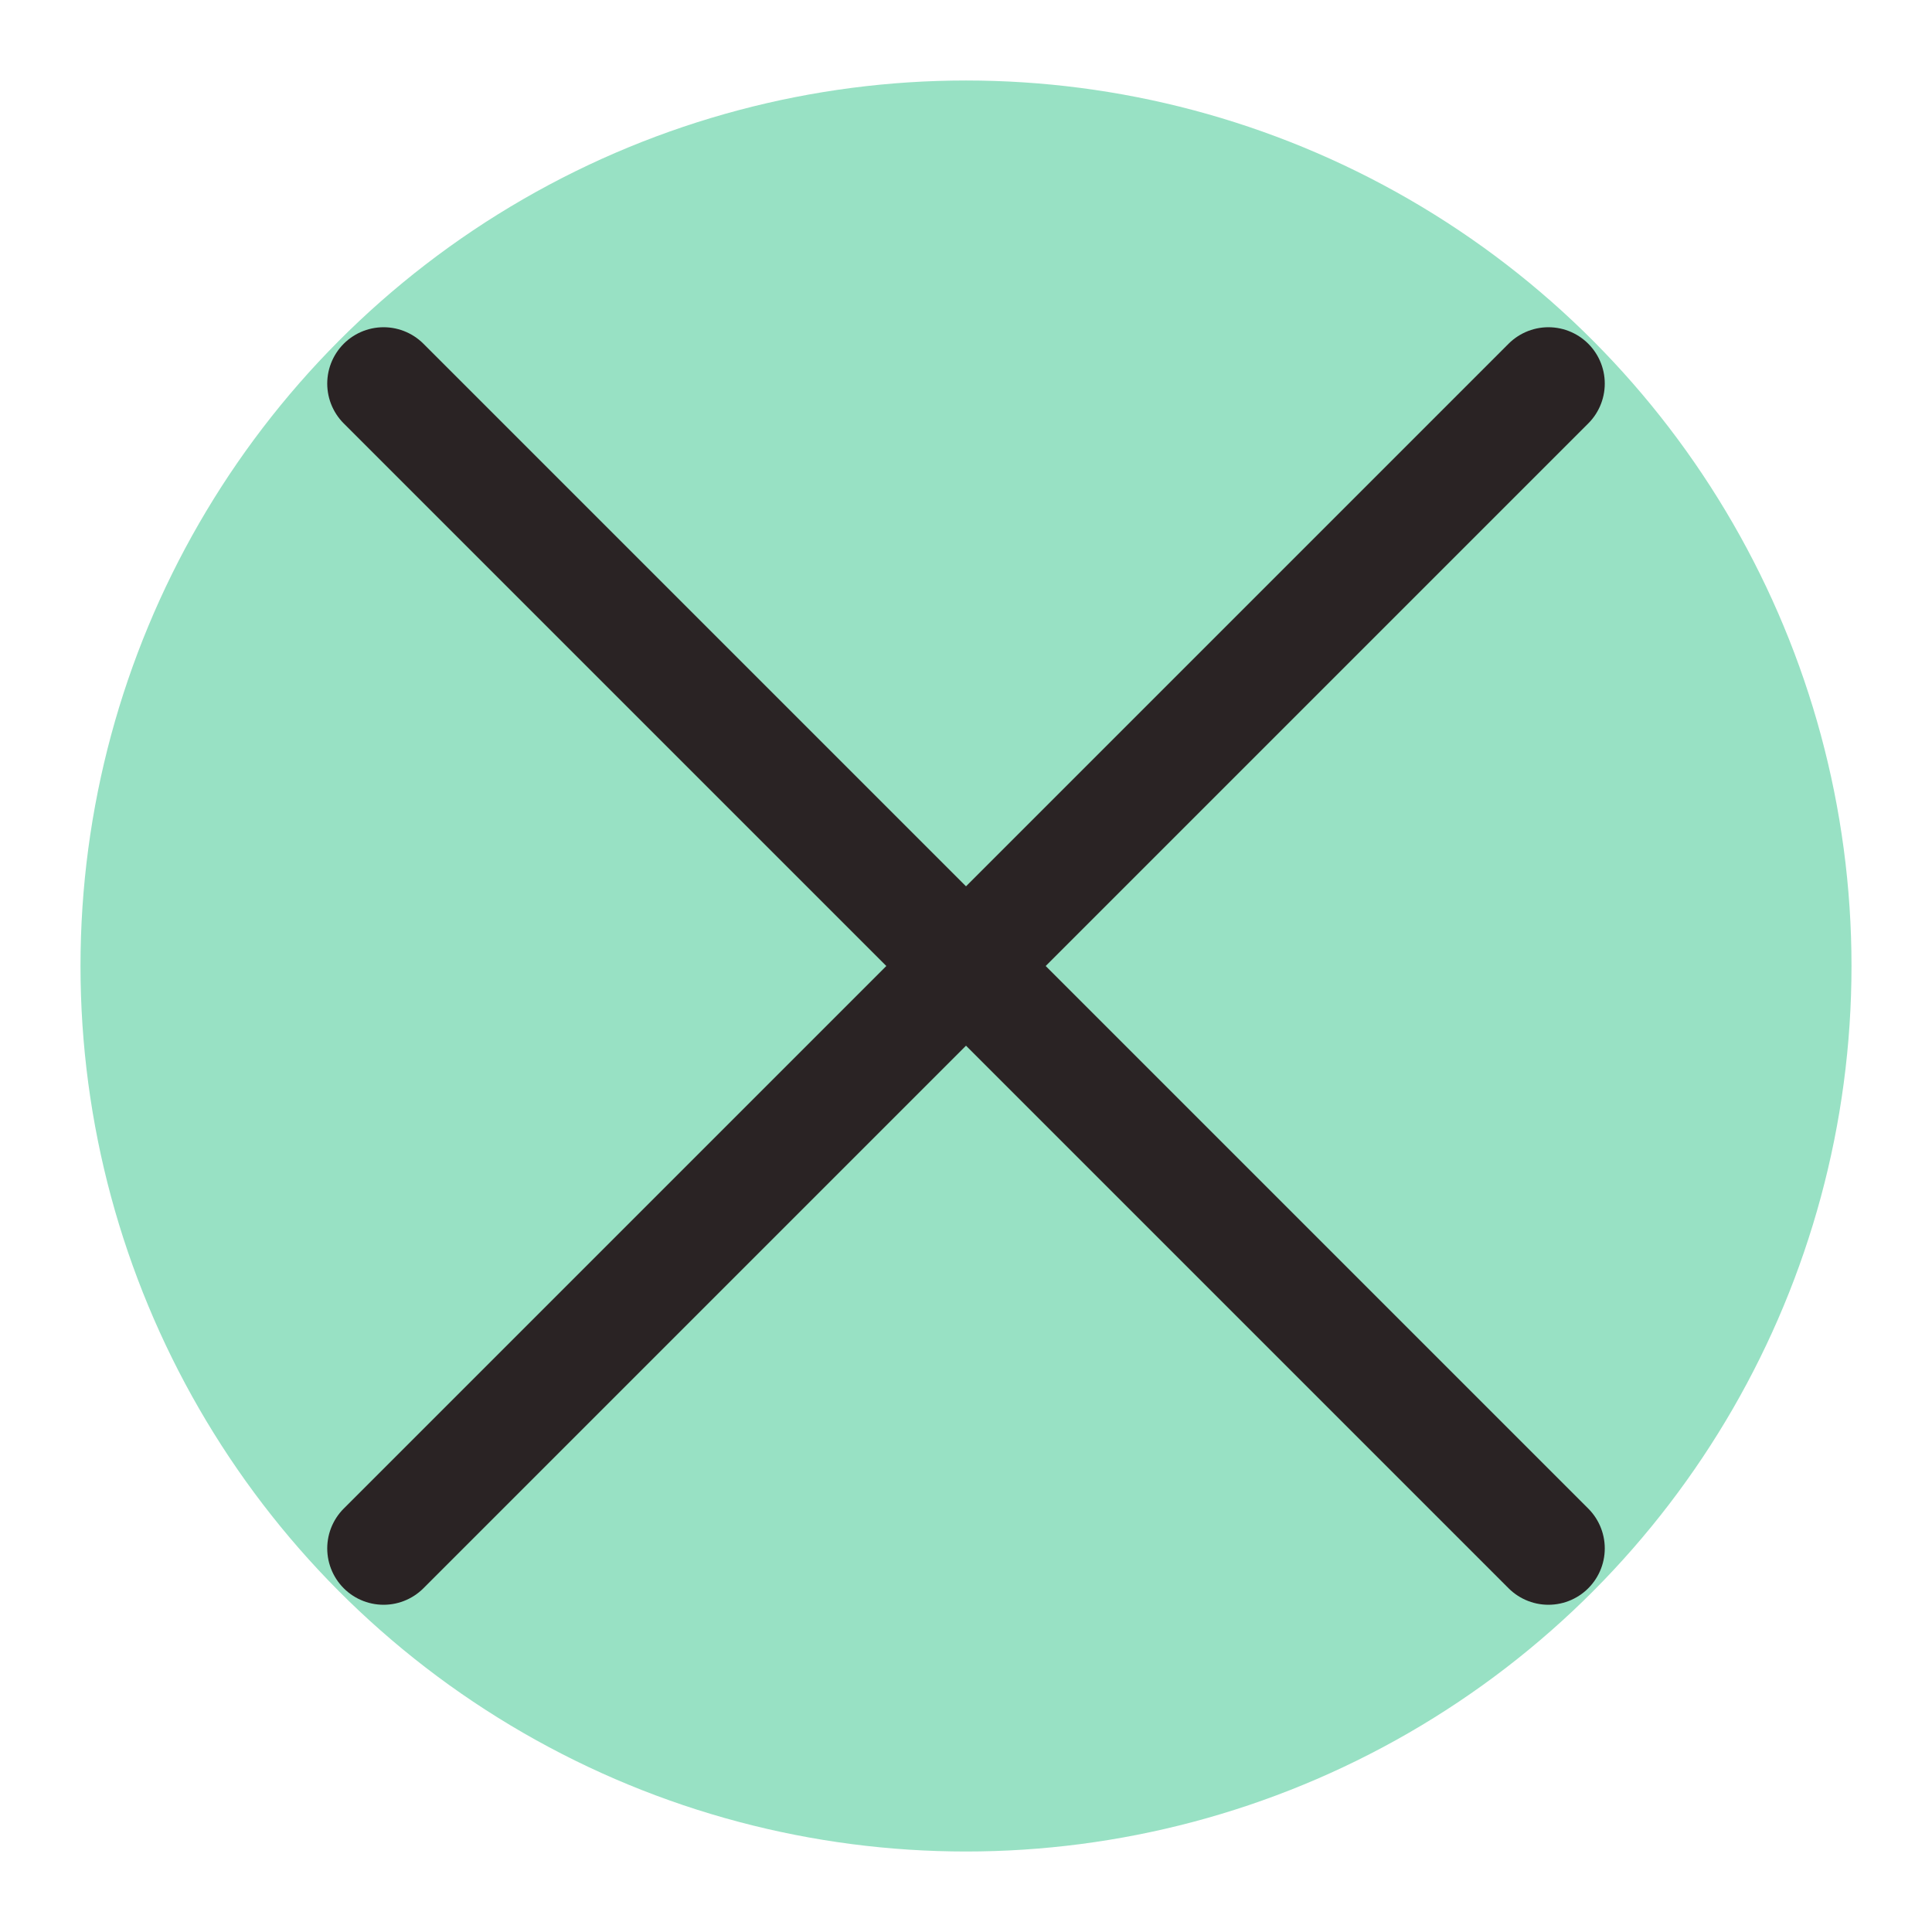 <svg width="120" height="120" viewBox="0 0 120 120" fill="none" xmlns="http://www.w3.org/2000/svg">
<circle cx="60" cy="60" r="55" fill="#98E1C4"/>
<path d="M96.175 23.825L23.825 96.175" stroke="#2A2324" stroke-width="7" stroke-miterlimit="10" stroke-linecap="round" stroke-linejoin="round"/>
<path d="M96.175 96.175L23.825 23.825" stroke="#2A2324" stroke-width="7" stroke-miterlimit="10" stroke-linecap="round" stroke-linejoin="round"/>
</svg>
